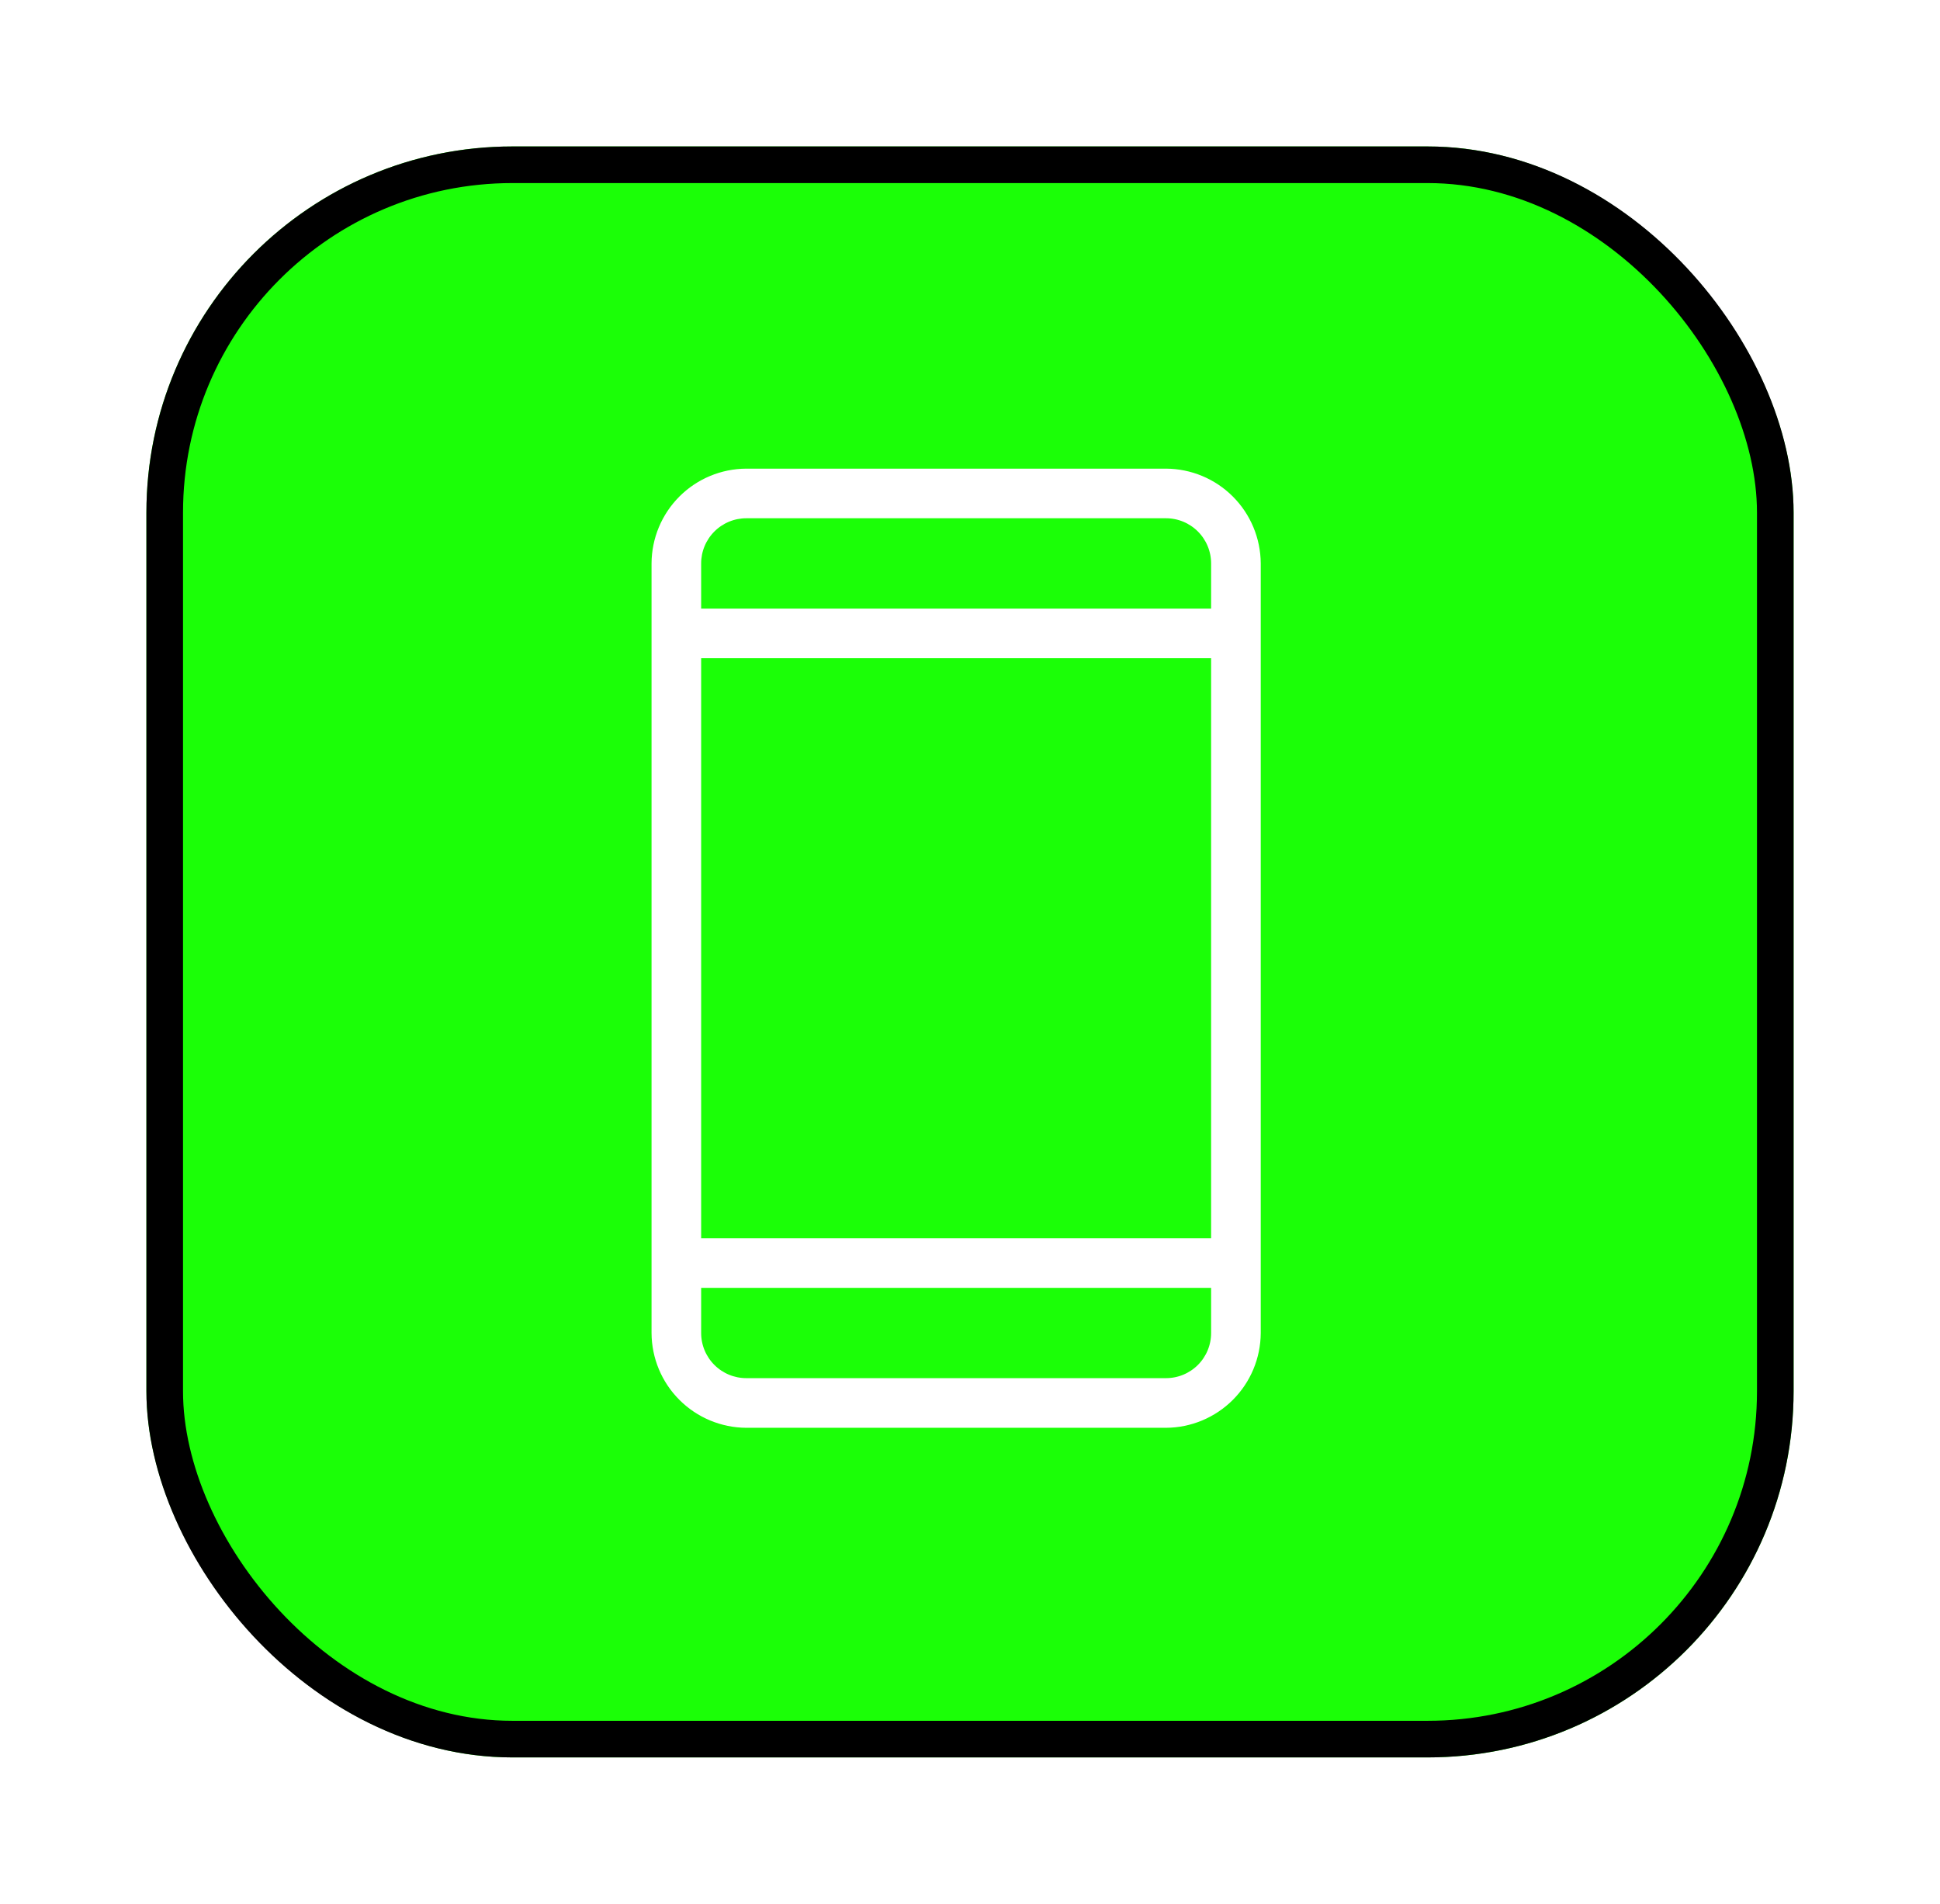 <svg width="53" height="52" viewBox="0 0 53 52" fill="none" xmlns="http://www.w3.org/2000/svg">
<g filter="url(#filter0_d_101_270)">
<rect x="4" width="45" height="44" rx="10" fill="#1BFF07"/>
<rect x="4.5" y="0.5" width="44" height="43" rx="9.5" stroke="black"/>
<path d="M31.854 8.9H31.854L20.389 8.9L20.388 8.9C19.729 8.903 19.098 9.166 18.632 9.632C18.166 10.098 17.903 10.729 17.9 11.388V11.389L17.9 32.408L17.9 32.409C17.903 33.068 18.166 33.699 18.632 34.164C19.098 34.63 19.729 34.894 20.388 34.897H20.389H31.854L31.854 34.897C32.513 34.894 33.144 34.63 33.61 34.164C34.076 33.699 34.339 33.068 34.343 32.409V32.408V11.389L34.343 11.388C34.339 10.729 34.076 10.098 33.61 9.632C33.144 9.166 32.513 8.903 31.854 8.9ZM19.055 13.877H33.187V29.92H19.055V13.877ZM20.389 10.055H31.854C32.208 10.055 32.547 10.196 32.797 10.446C33.047 10.696 33.187 11.035 33.187 11.389V12.722H19.055V11.389C19.055 11.035 19.196 10.696 19.446 10.446C19.696 10.196 20.035 10.055 20.389 10.055ZM31.854 33.741H20.389C20.035 33.741 19.696 33.601 19.446 33.351C19.196 33.101 19.055 32.762 19.055 32.408V31.075H33.187V32.408C33.187 32.762 33.047 33.101 32.797 33.351C32.547 33.601 32.208 33.741 31.854 33.741Z" fill="white" stroke="white" stroke-width="0.2"/>
</g>
<defs>
<filter id="filter0_d_101_270" x="0" y="0" width="53" height="52" filterUnits="userSpaceOnUse" color-interpolation-filters="sRGB">
<feFlood flood-opacity="0" result="BackgroundImageFix"/>
<feColorMatrix in="SourceAlpha" type="matrix" values="0 0 0 0 0 0 0 0 0 0 0 0 0 0 0 0 0 0 127 0" result="hardAlpha"/>
<feOffset dy="4"/>
<feGaussianBlur stdDeviation="2"/>
<feComposite in2="hardAlpha" operator="out"/>
<feColorMatrix type="matrix" values="0 0 0 0 0 0 0 0 0 0 0 0 0 0 0 0 0 0 0.25 0"/>
<feBlend mode="normal" in2="BackgroundImageFix" result="effect1_dropShadow_101_270"/>
<feBlend mode="normal" in="SourceGraphic" in2="effect1_dropShadow_101_270" result="shape"/>
</filter>
</defs>
</svg>
